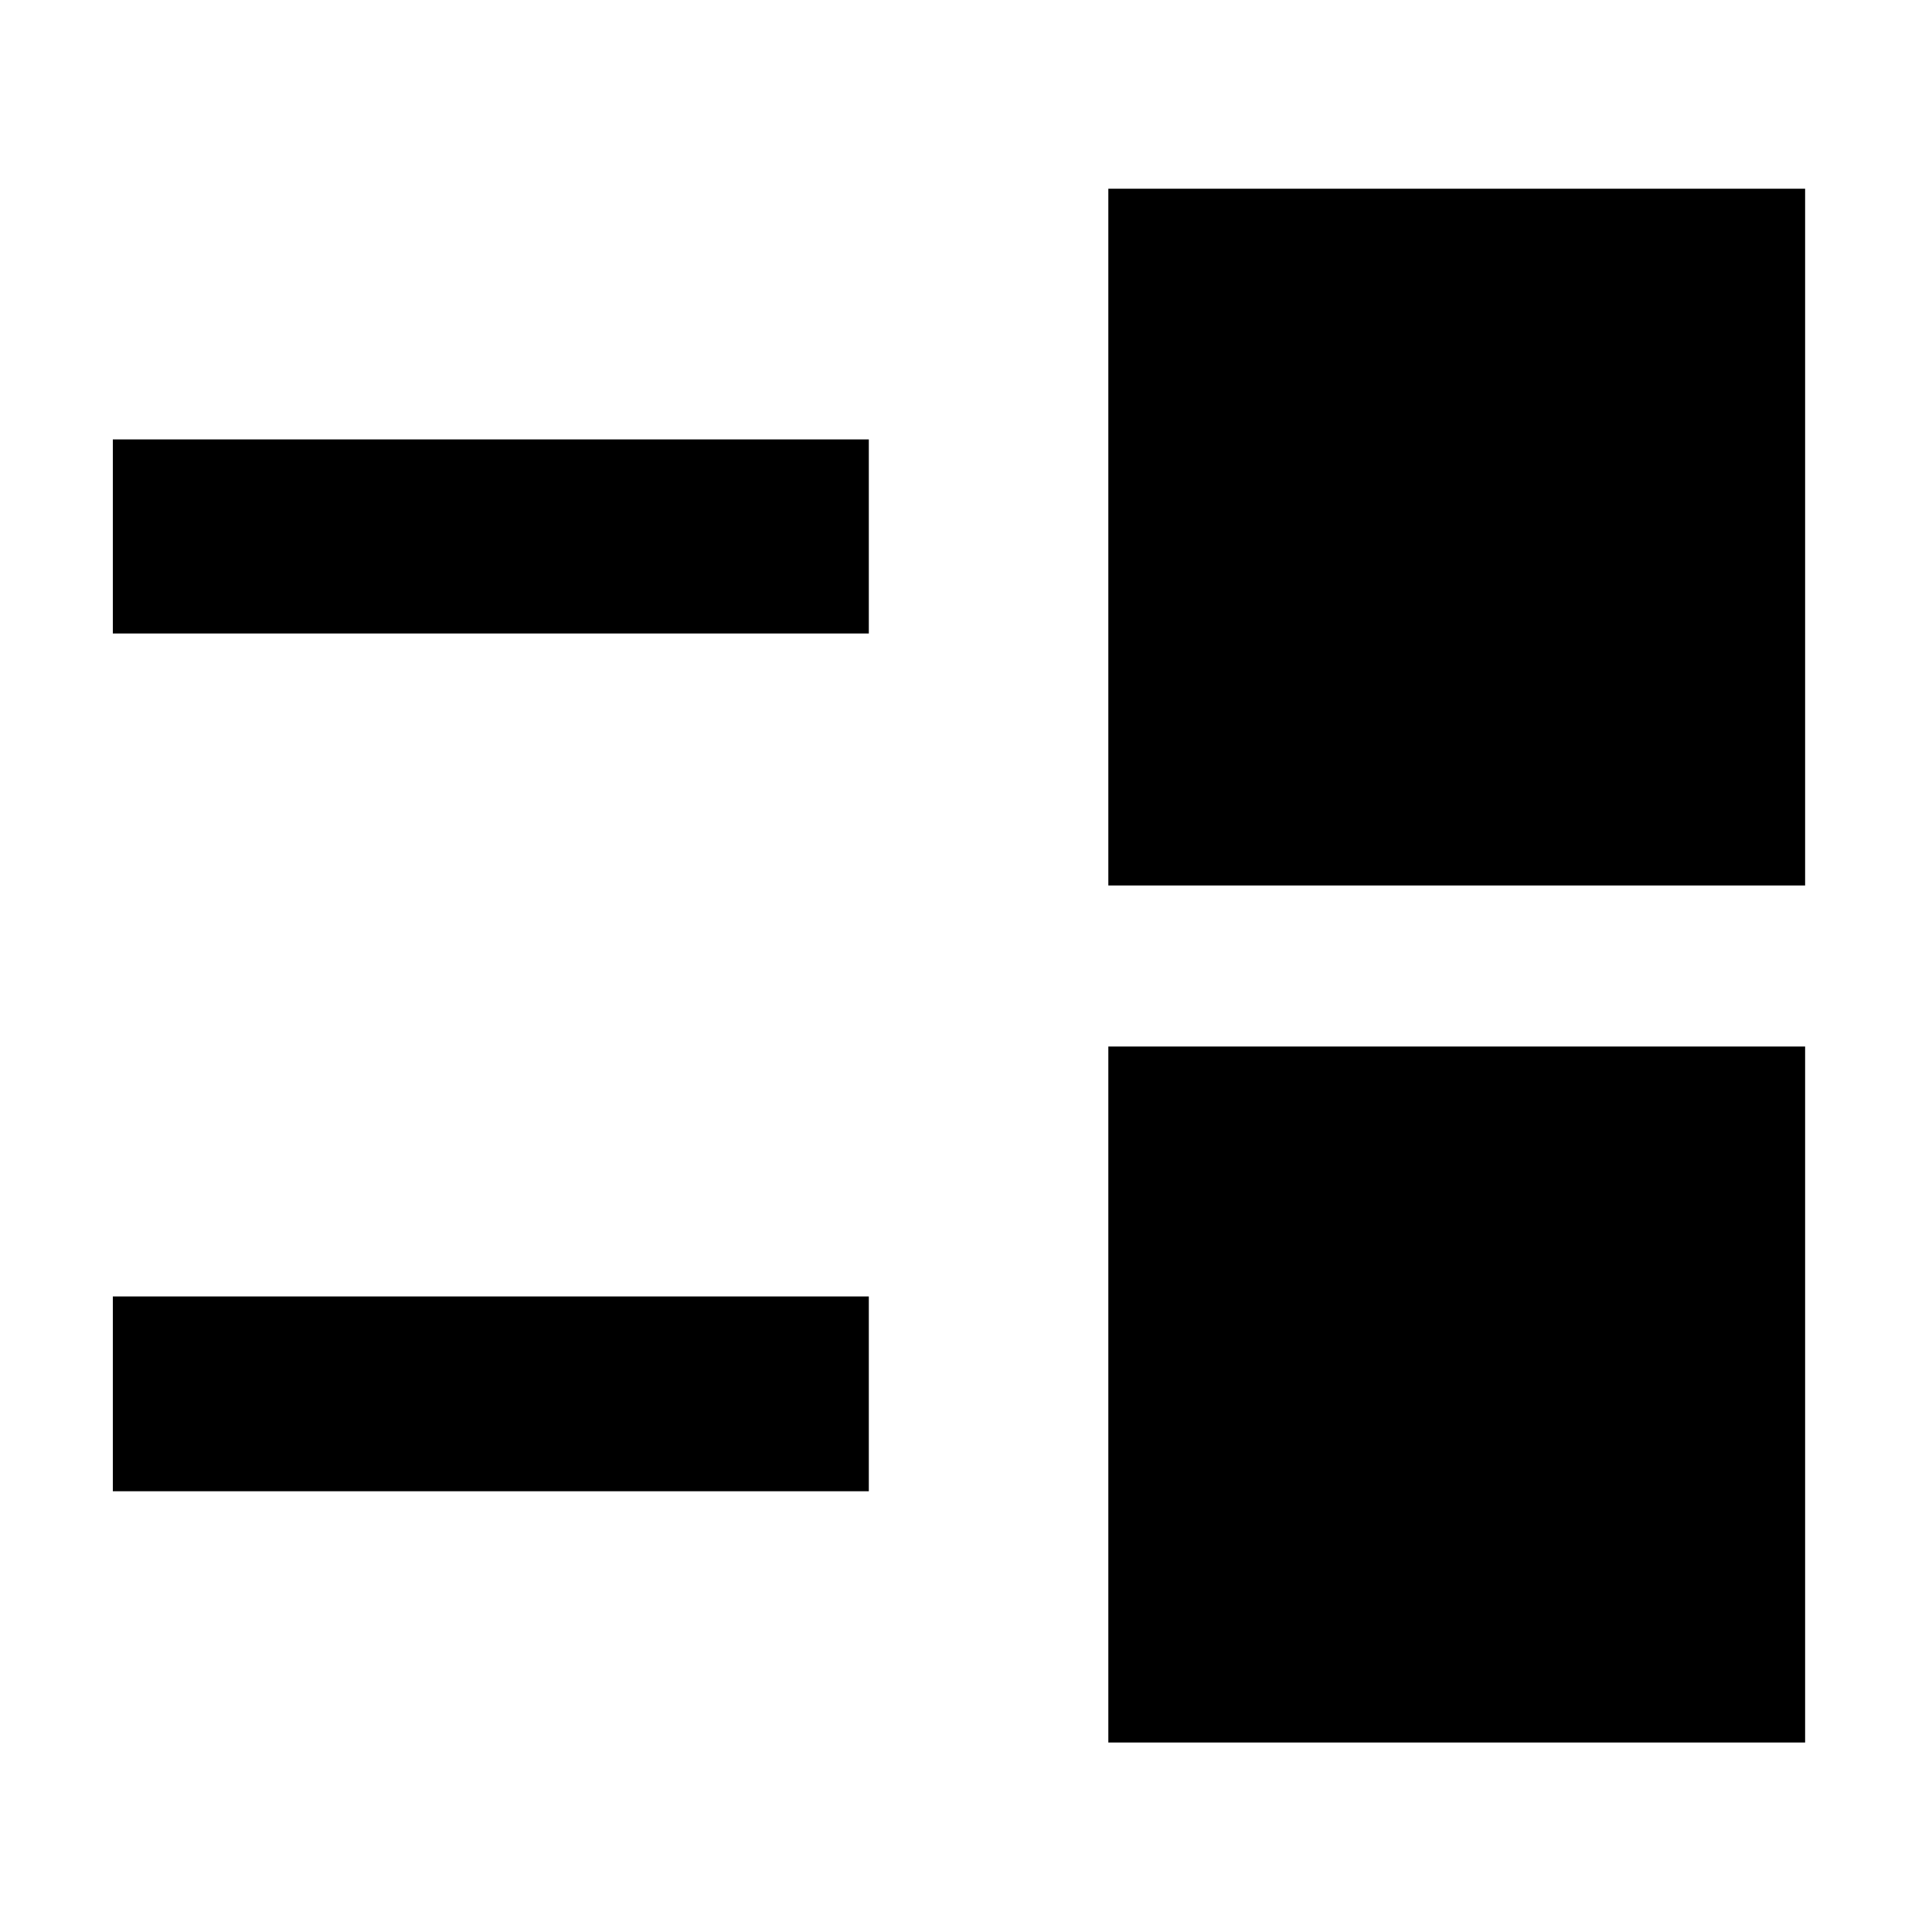 <svg xmlns="http://www.w3.org/2000/svg" height="40" viewBox="0 -960 960 960" width="40"><path d="M550.724-94.145V-440h346.232v345.855H550.724ZM56.072-219v-96.812H431.71V-219H56.073Zm494.652-301v-346.232h346.232V-520H550.724ZM56.072-645.232v-96.435H431.71v96.435H56.073Z"/></svg>